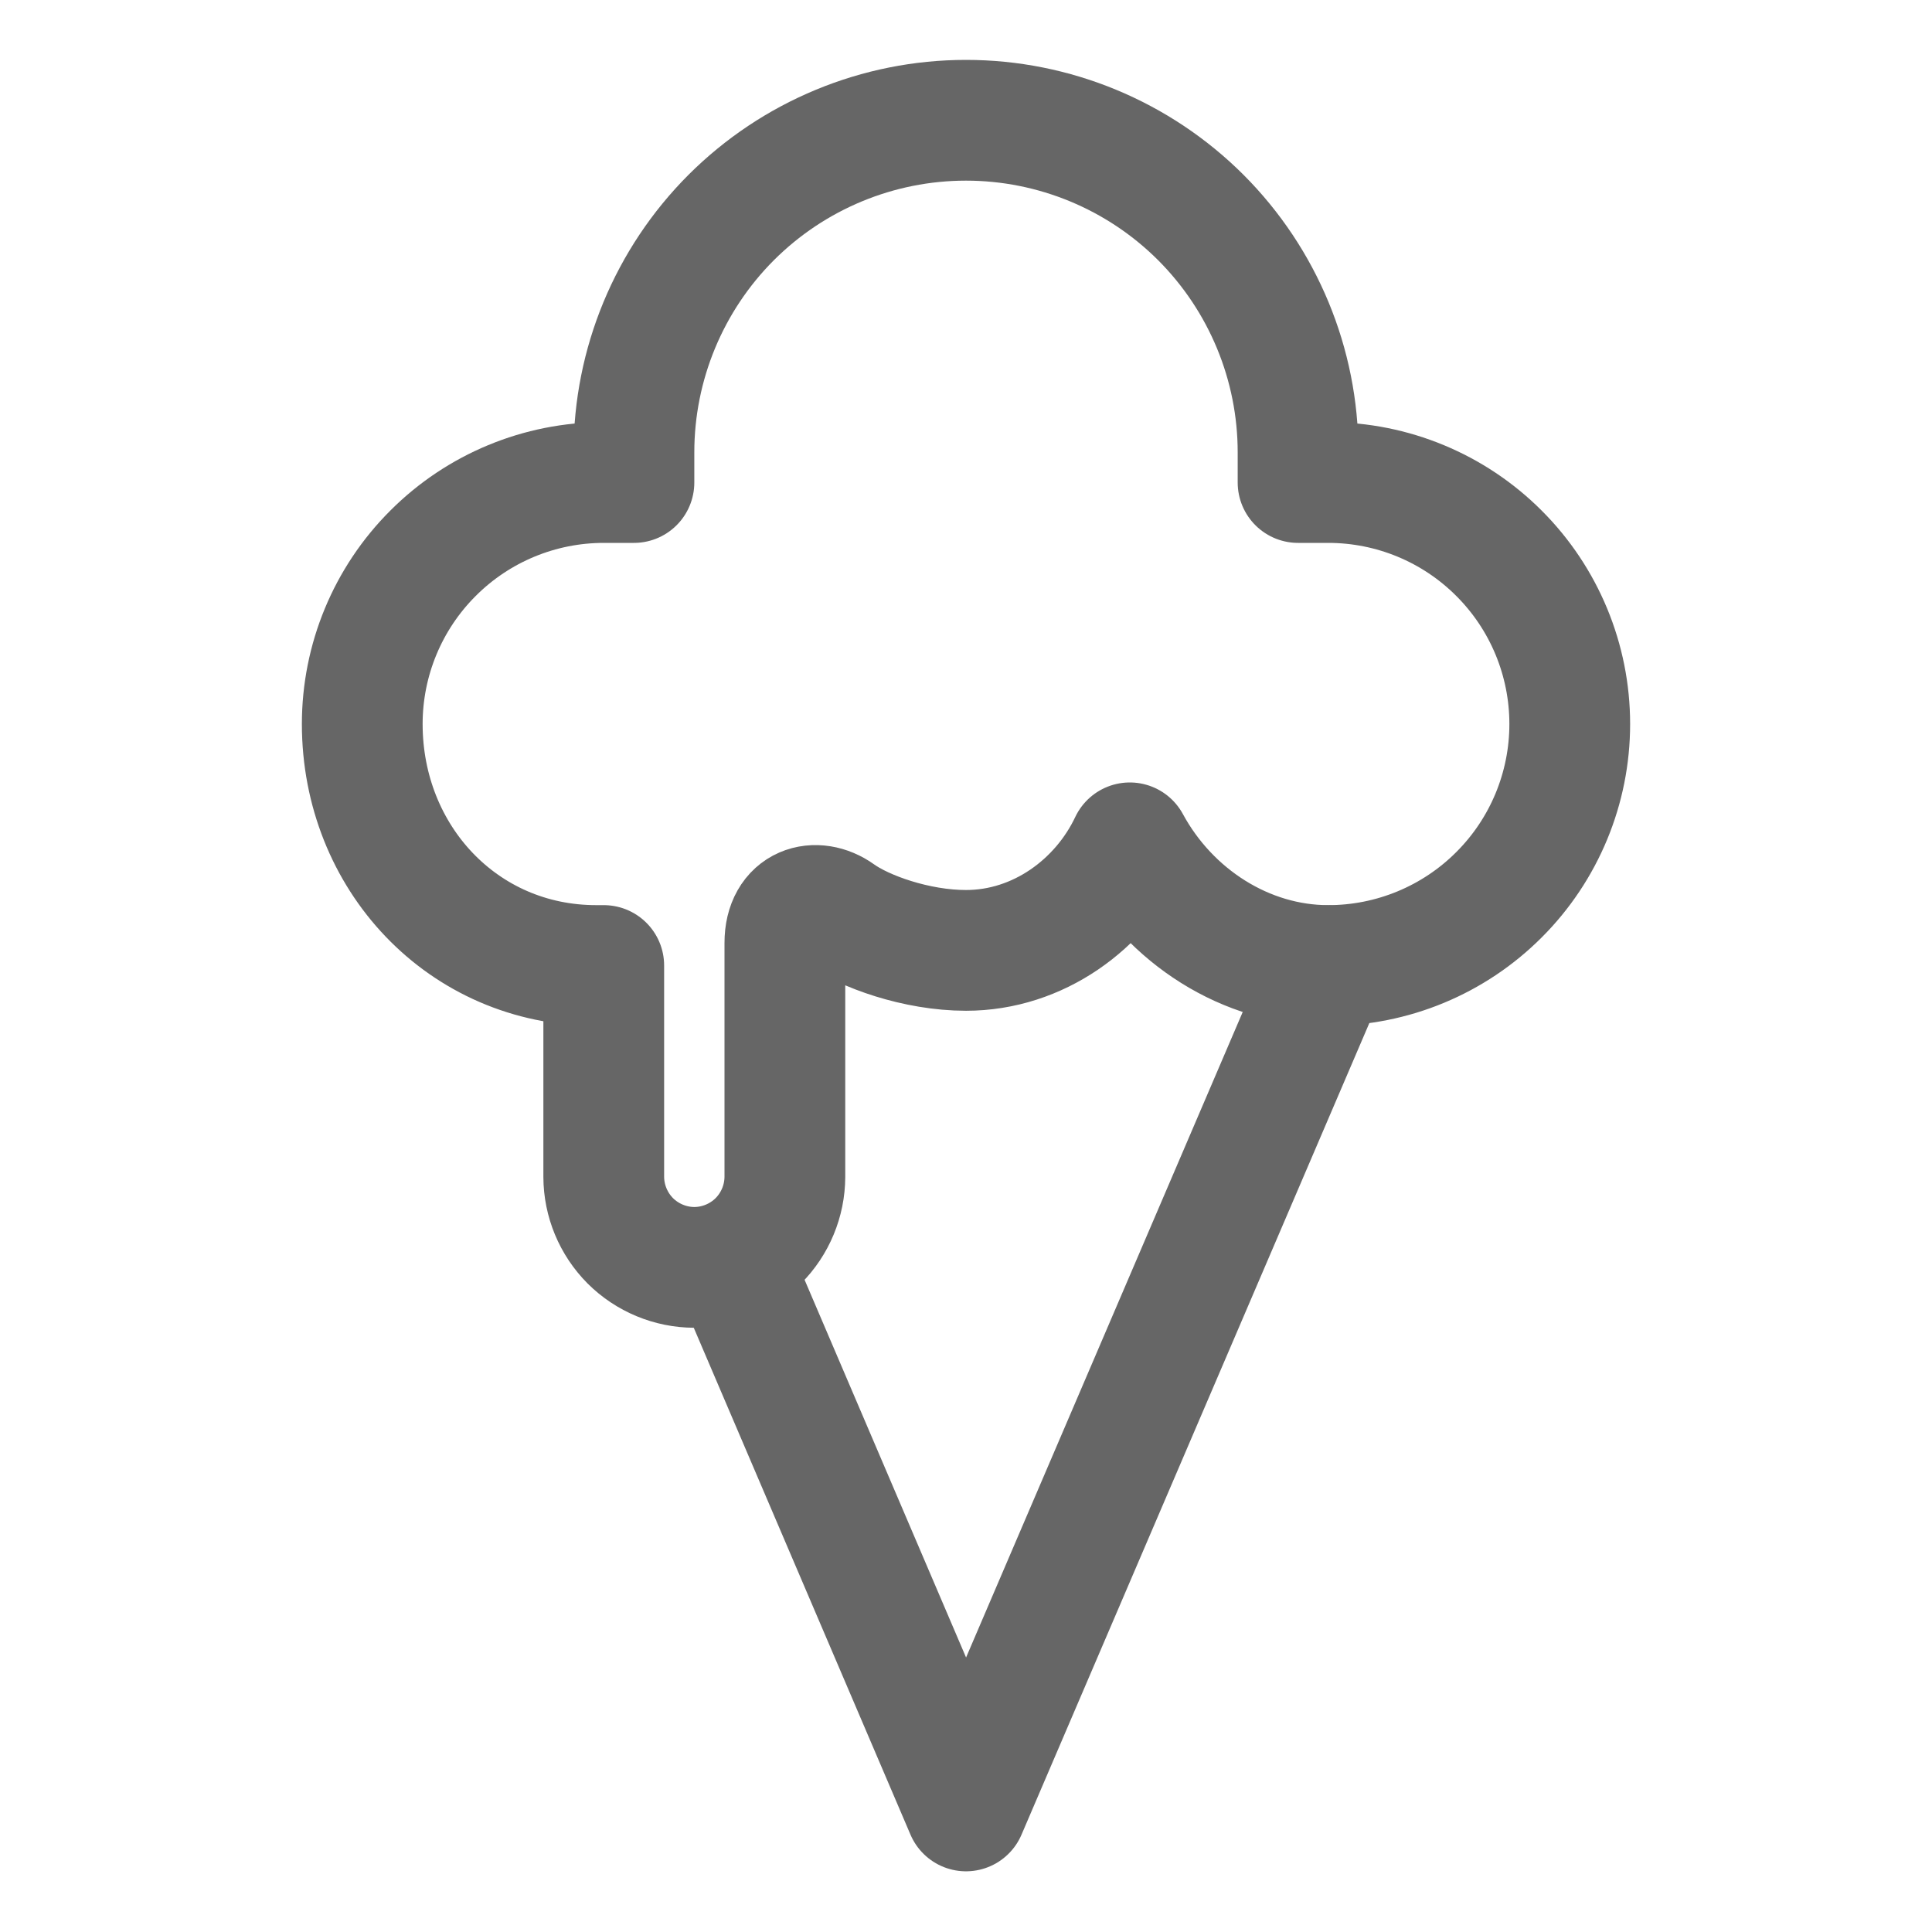 <svg width="24" height="24" viewBox="0 0 24 24" fill="none" xmlns="http://www.w3.org/2000/svg">
<g clip-path="url(#clip0_32_1944)">
<path d="M16.5 11.996L12 22.496L9.094 15.699" stroke="#666666" stroke-width="1.5" stroke-linecap="round" stroke-linejoin="round"/>
<path d="M14.035 10.47C13.675 11.232 12.899 11.806 12 11.806C11.386 11.806 10.734 11.572 10.424 11.349C10.138 11.144 9.75 11.244 9.75 11.713V14.619C9.749 14.917 9.63 15.203 9.42 15.414C9.209 15.624 8.923 15.743 8.625 15.744V15.744C8.327 15.743 8.041 15.624 7.83 15.414C7.62 15.203 7.501 14.917 7.5 14.619V11.994H7.406C5.749 11.994 4.5 10.651 4.5 8.994C4.5 8.198 4.816 7.435 5.379 6.873C5.941 6.31 6.704 5.994 7.5 5.994H7.875V5.619C7.875 4.525 8.31 3.476 9.083 2.702C9.857 1.929 10.906 1.494 12 1.494C13.094 1.494 14.143 1.929 14.917 2.702C15.69 3.476 16.125 4.525 16.125 5.619V5.994H16.5C17.296 5.994 18.059 6.31 18.621 6.873C19.184 7.435 19.5 8.198 19.5 8.994C19.5 9.79 19.184 10.553 18.621 11.115C18.059 11.678 17.296 11.994 16.5 11.994C15.479 11.994 14.531 11.385 14.035 10.47L14.035 10.47Z" stroke="#666666" stroke-width="1.5" stroke-linecap="round" stroke-linejoin="round"/>
</g>
<defs>
<clipPath id="clip0_32_1944">
<rect width="24" height="24" fill="white" transform="translate(0 -0.004)"/>
</clipPath>
</defs>
</svg>
